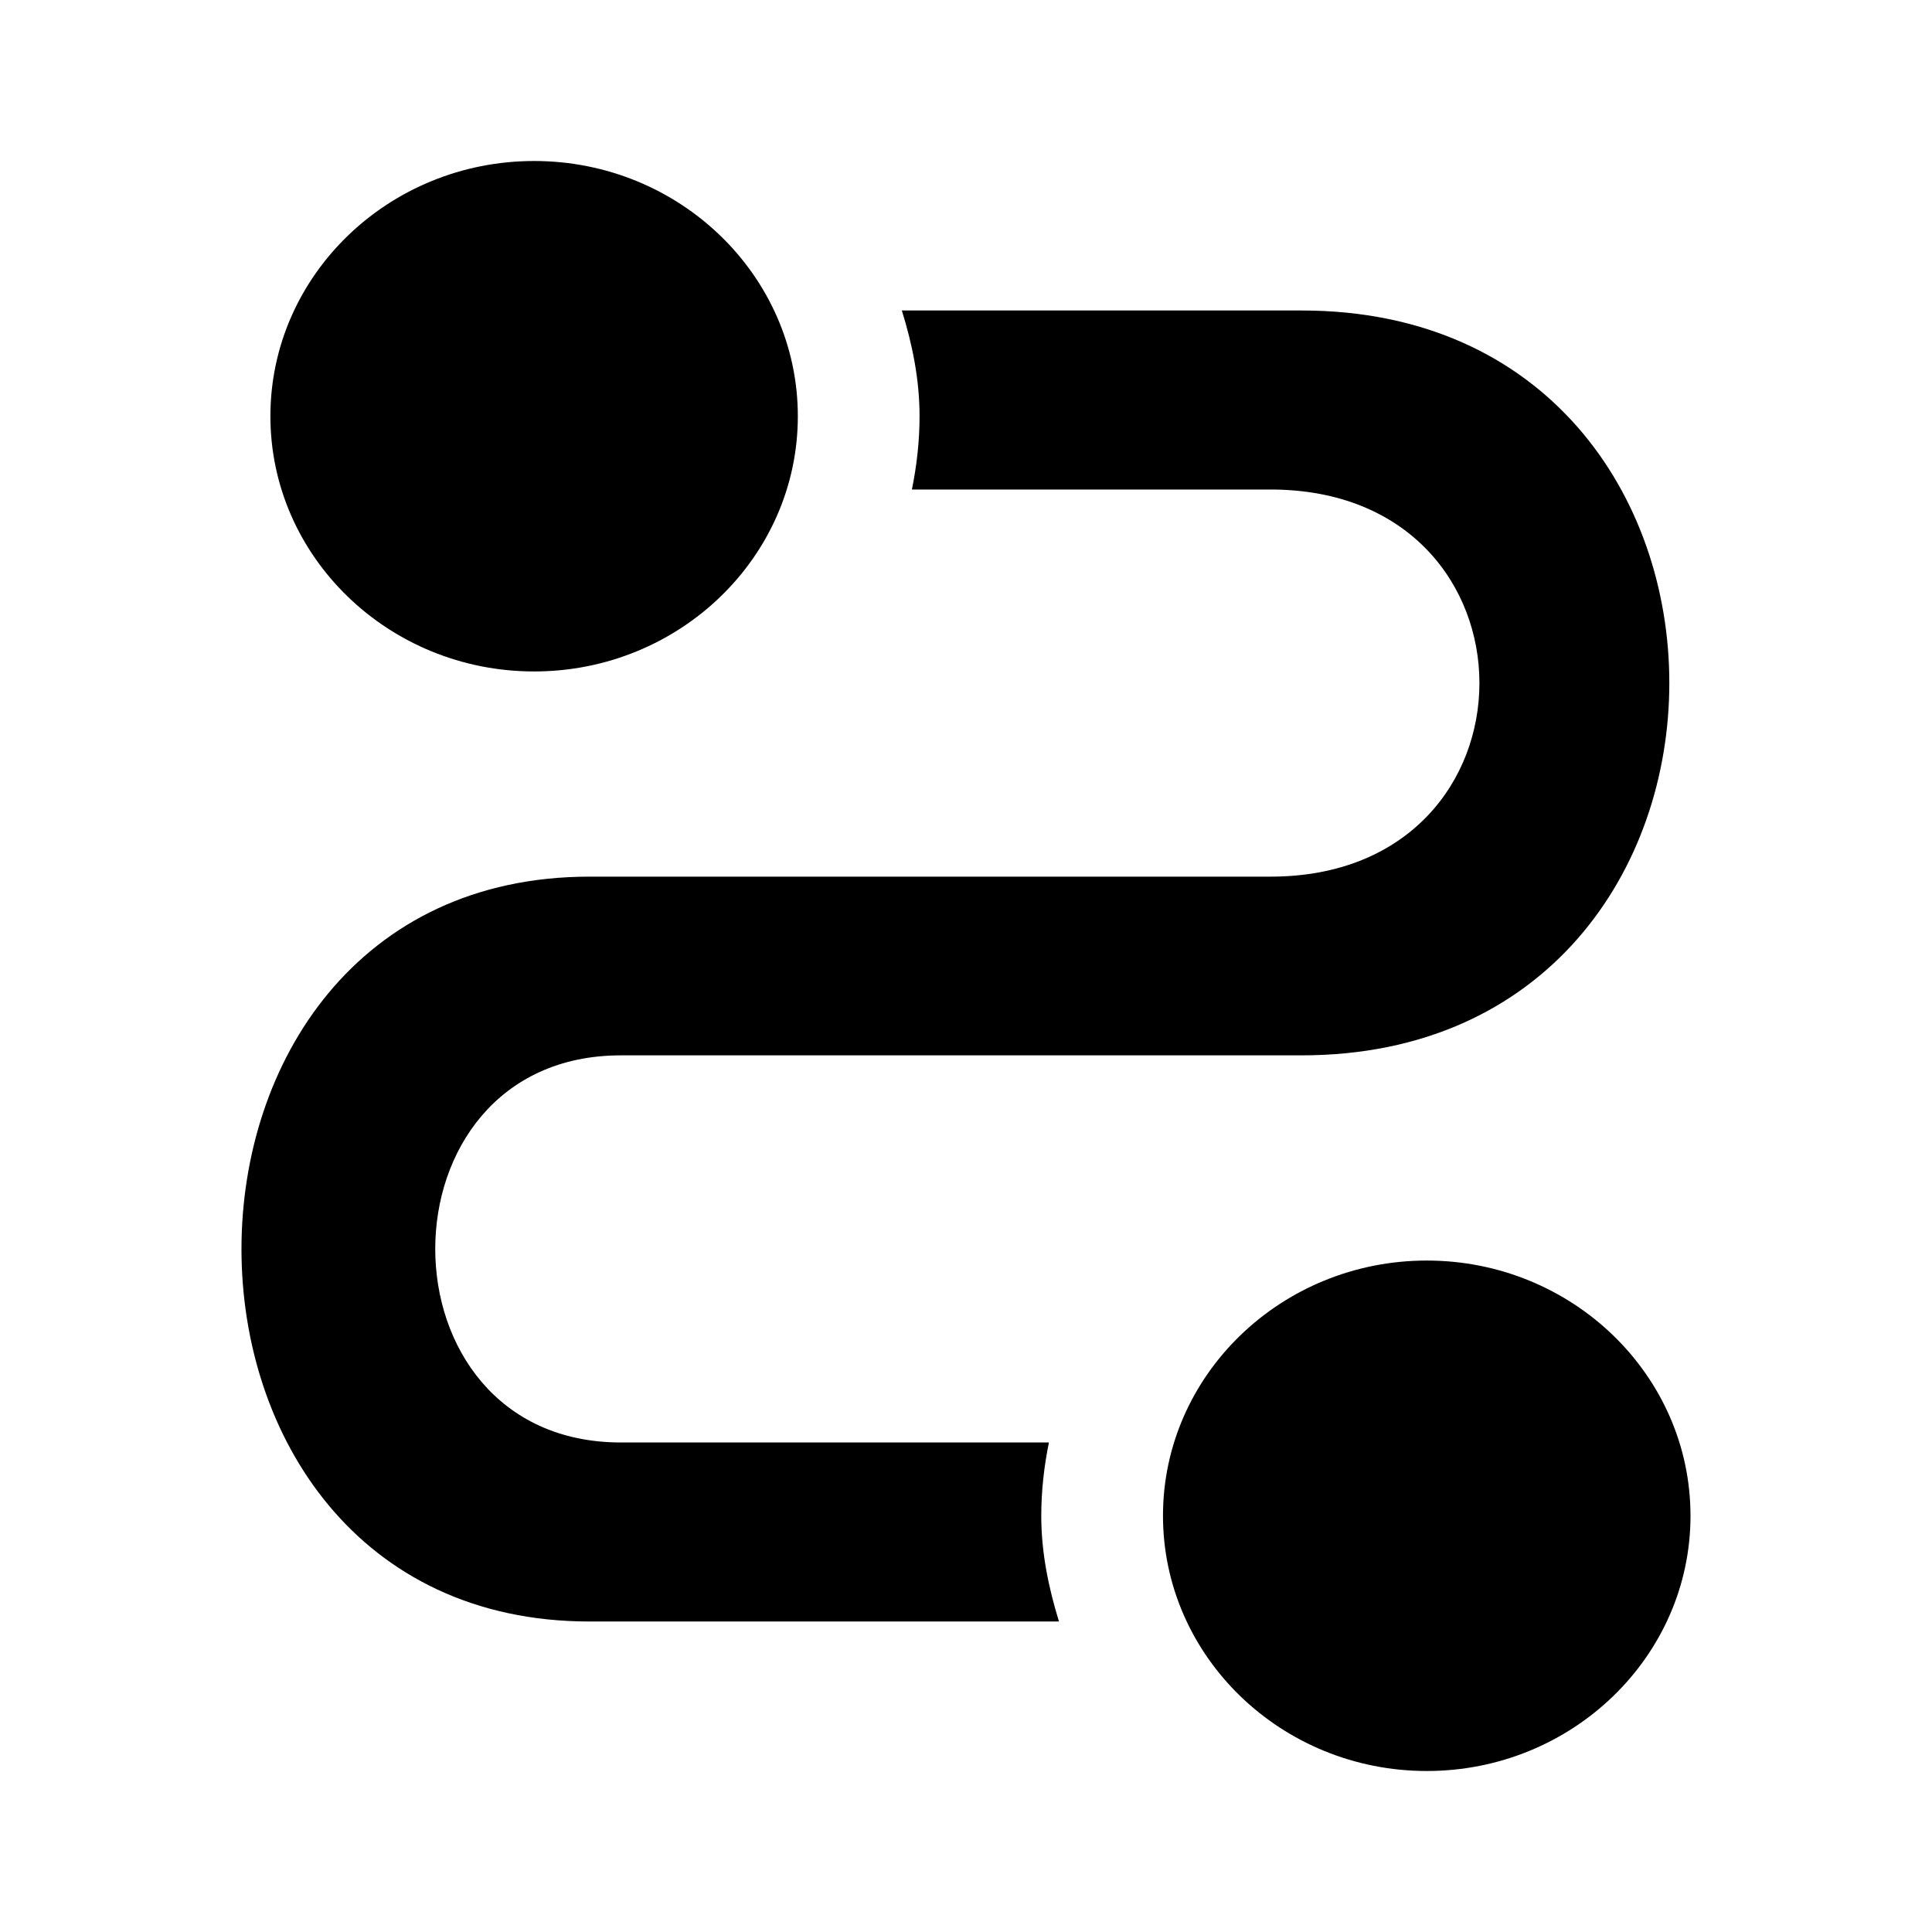 <svg xmlns="http://www.w3.org/2000/svg" xmlns:xlink="http://www.w3.org/1999/xlink" width="24" height="24" viewBox="0 0 24 24">
    <path d="M6.635 2C4.828 2 3.359 3.422 3.359 5.17c0 1.749 1.47 3.171 3.276 3.171 1.806 0 3.276-1.422 3.276-3.17C9.911 3.422 8.441 2 6.635 2m11.089 20C19.53 22 21 20.578 21 18.83c0-1.749-1.47-3.171-3.276-3.171-1.807 0-3.277 1.422-3.277 3.17 0 1.749 1.47 3.171 3.277 3.171m-4.789-3.17c0 .459.091.894.22 1.313h-5.83c-5.767 0-5.767-9.253 0-9.253h8.458c3.46 0 3.46-4.809 0-4.809h-4.455c.06-.295.095-.599.095-.91 0-.46-.09-.895-.22-1.314h4.965c6.092 0 6.092 9.253 0 9.253H7.713c-3.075 0-3.075 4.809 0 4.809h5.317c-.06.295-.095.599-.095.91"/>
</svg>
